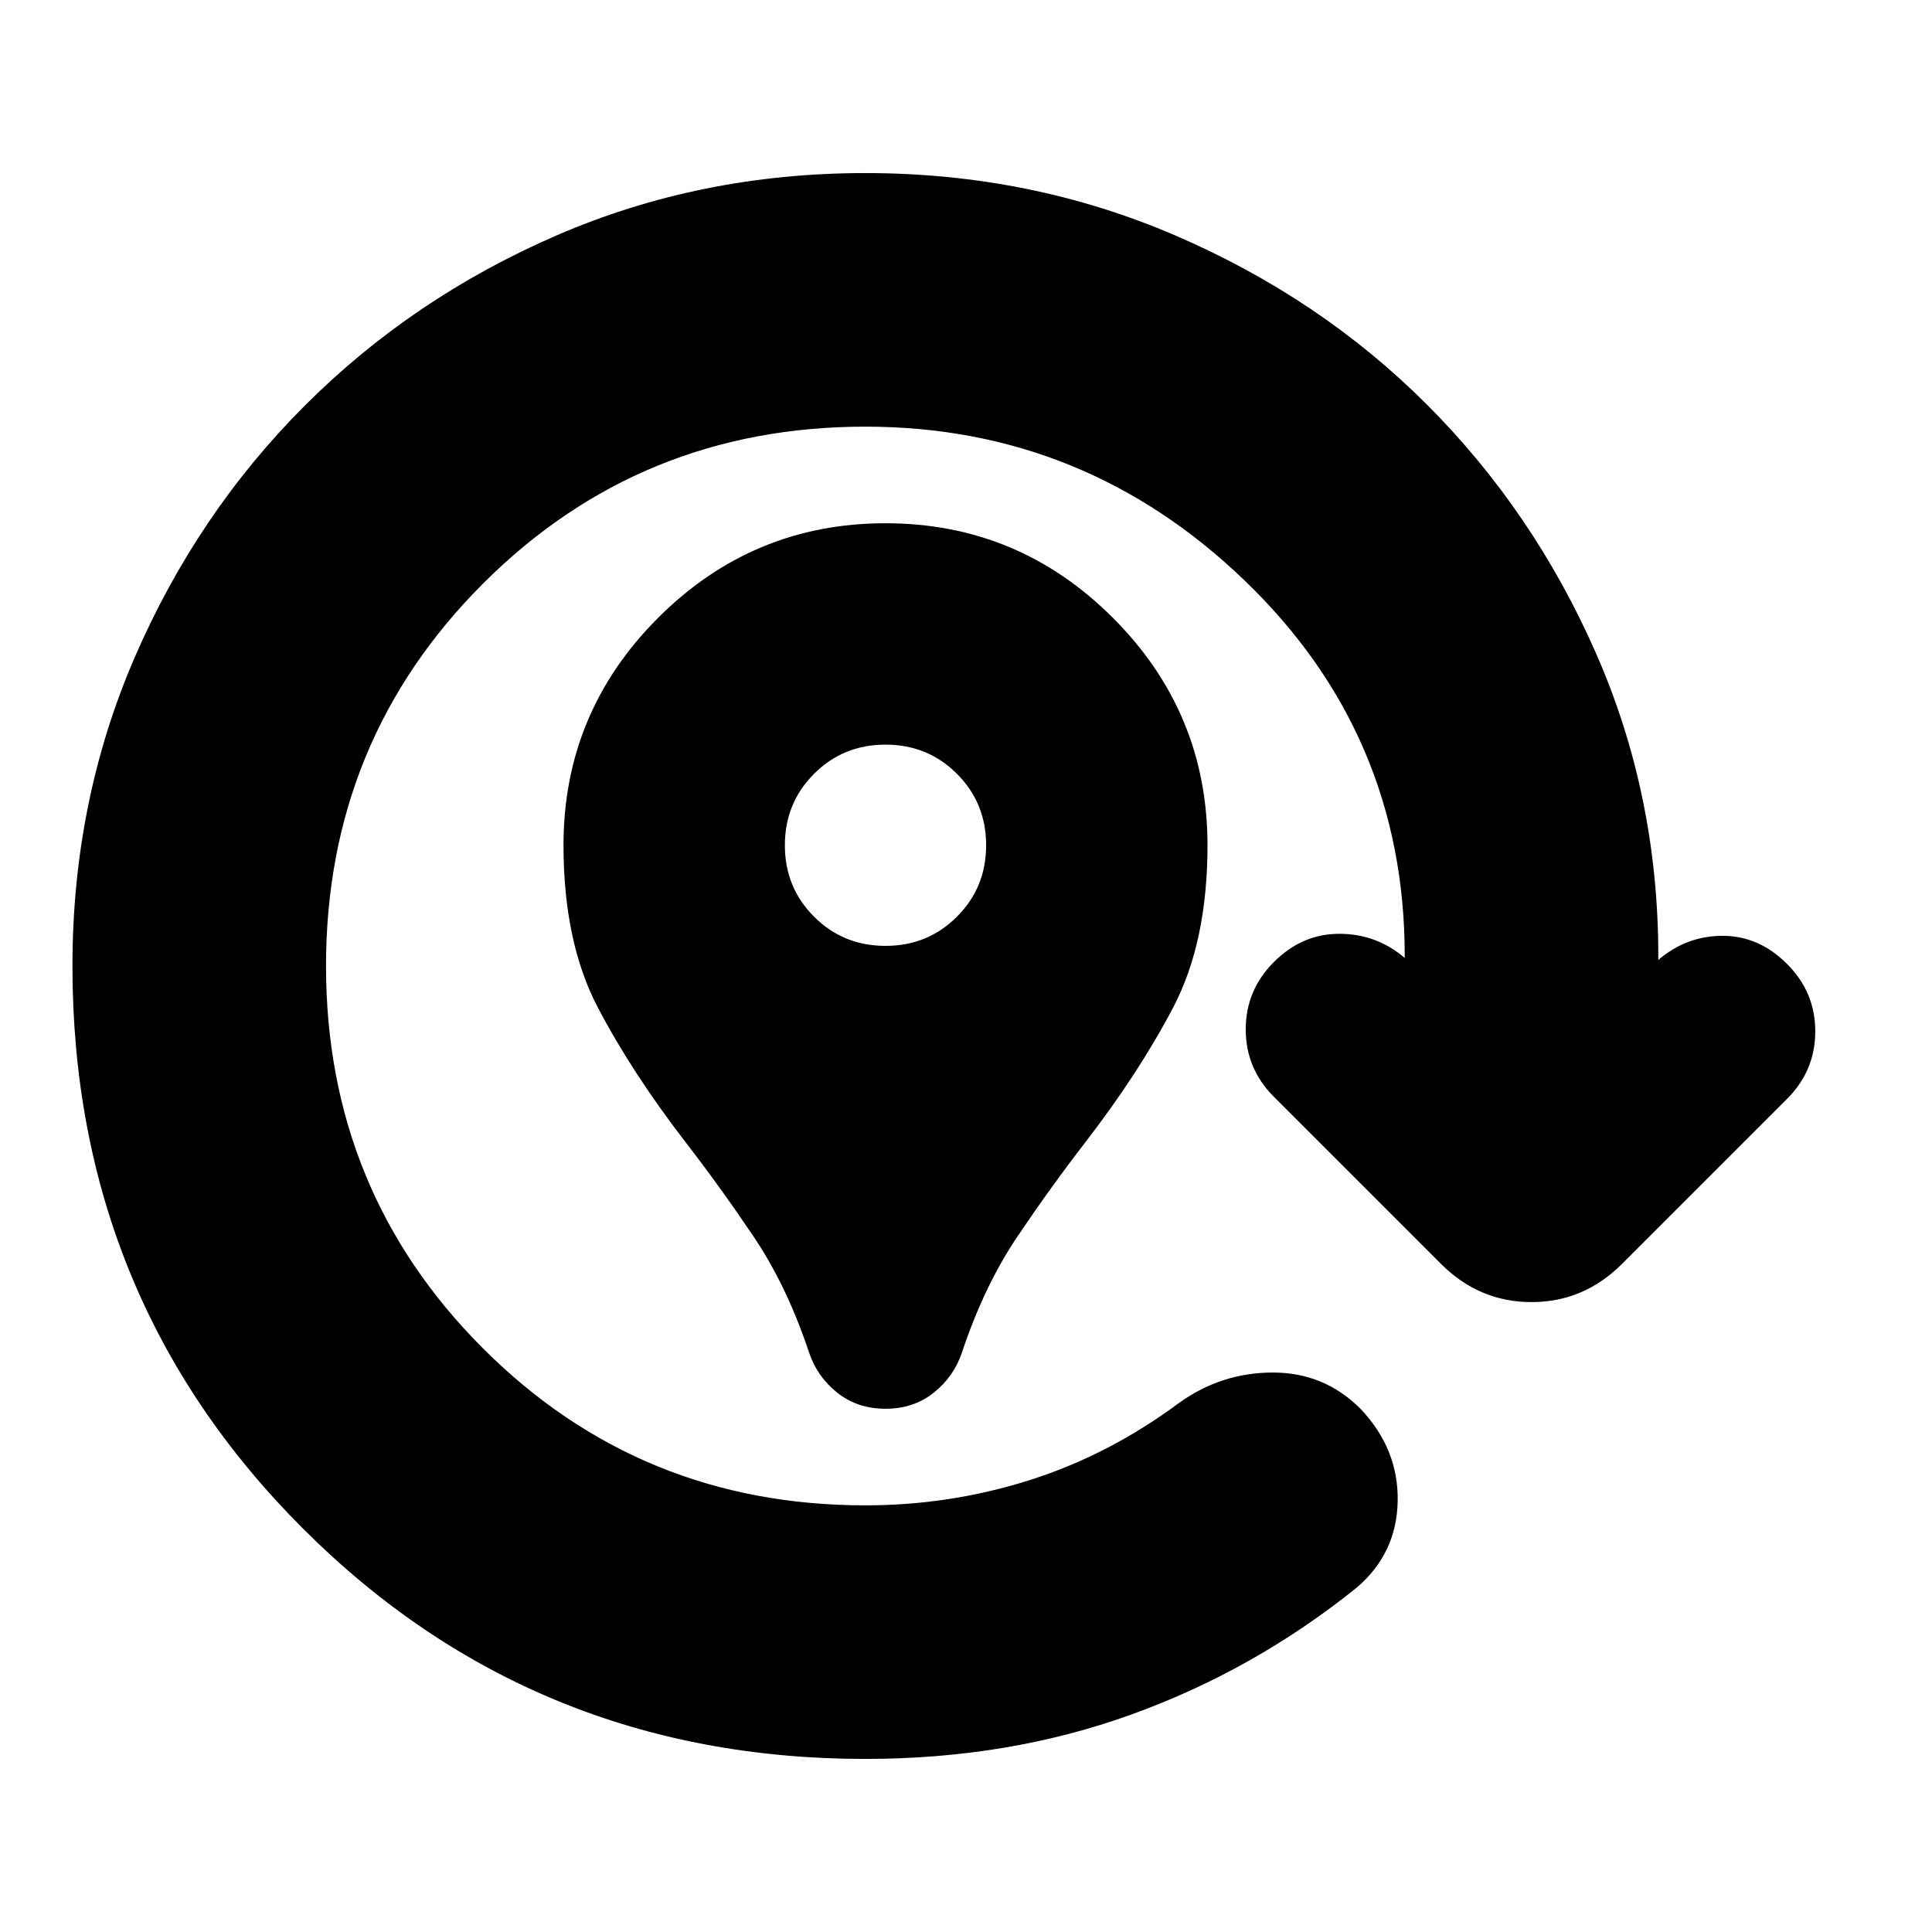 <svg xmlns="http://www.w3.org/2000/svg" height="24" viewBox="0 -960 960 960" width="24"><path d="M440-260q-14 0-24-8t-14-20q-11-33-27.5-57.5T341-392q-27-35-44-67.5T280-540q0-66 47-113t113-47q66 0 113 47t47 113q0 48-17 80.5T539-392q-17 22-33.5 46.5T478-288q-4 12-14 20t-24 8Zm0-230q21 0 35.5-14.5T490-540q0-21-14.5-35.5T440-590q-21 0-35.5 14.5T390-540q0 21 14.5 35.5T440-490ZM430-86q-165 0-279.5-114.5T36-480q0-82 31-153.5t84.5-125Q205-812 276.5-843T430-874q82 0 154 31t125 84q53 53 84 123.5T824-485v2q14-12 32-12t32 14q14 14 14 33.5T888-414l-82 82q-19 19-45 19t-45-19l-83-83q-14-14-14-33.5t14-33.5q14-14 32.5-14t32.5 12v-1q0-110-79.5-186.5T430-748q-112 0-190 78t-78 190q0 112 78 190t190 78q42 0 81.5-12.5T586-263q21-15 46.5-15t43.5 18q19 20 18.5 46T674-171q-51 41-112 63T430-86Z"/></svg>
